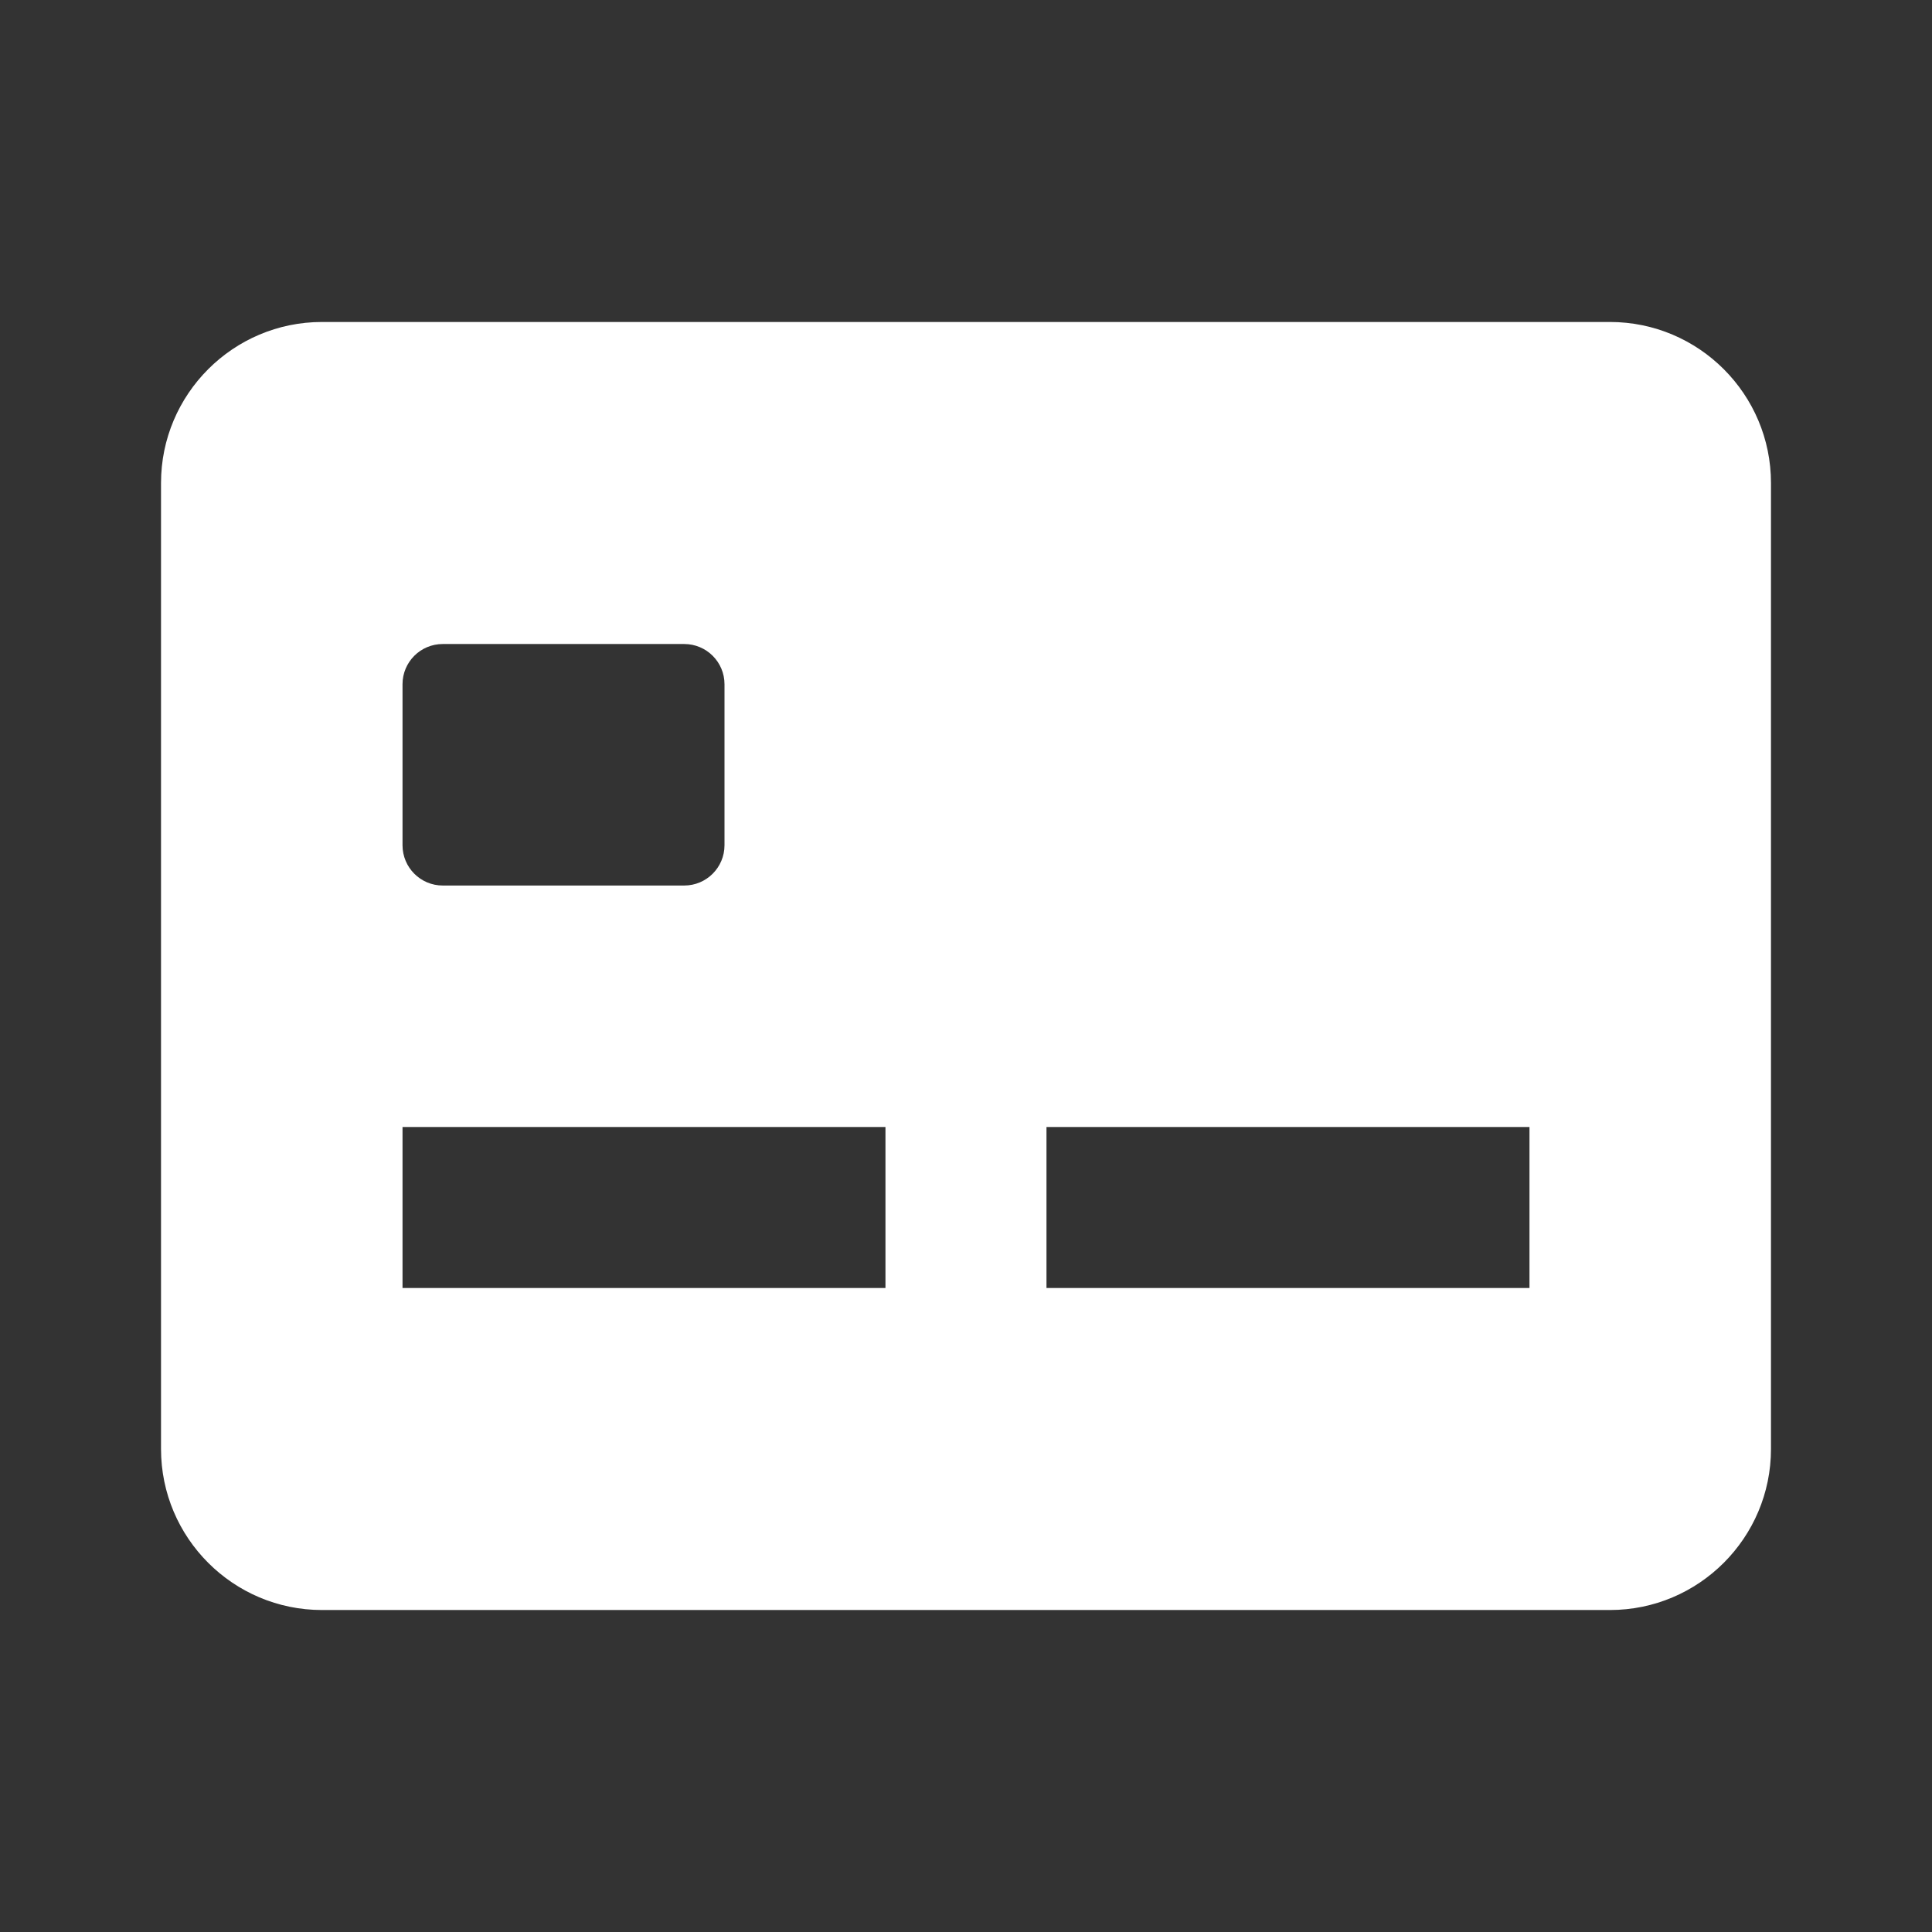 <svg width="32" height="32" viewBox="0 0 32 32" fill="none" xmlns="http://www.w3.org/2000/svg">
<rect x="0" y="0" width="32" height="32" fill="#333333" stroke="none"/>
<path d="M26.666 5.333H5.333C3.862 5.333 2.667 6.529 2.667 8V24C2.667 25.471 3.862 26.667 5.333 26.667H26.666C28.137 26.667 29.333 25.471 29.333 24V8C29.333 6.529 28.137 5.333 26.666 5.333ZM6.667 11.333C6.667 10.965 6.965 10.667 7.333 10.667H11.333C11.701 10.667 12 10.965 12 11.333V14C12 14.368 11.701 14.667 11.333 14.667H7.333C6.965 14.667 6.667 14.368 6.667 14V11.333ZM14.666 21.333H6.667V18.667H14.666V21.333ZM25.333 21.333H17.333V18.667H25.333V21.333Z" fill="white"/>
</svg>
